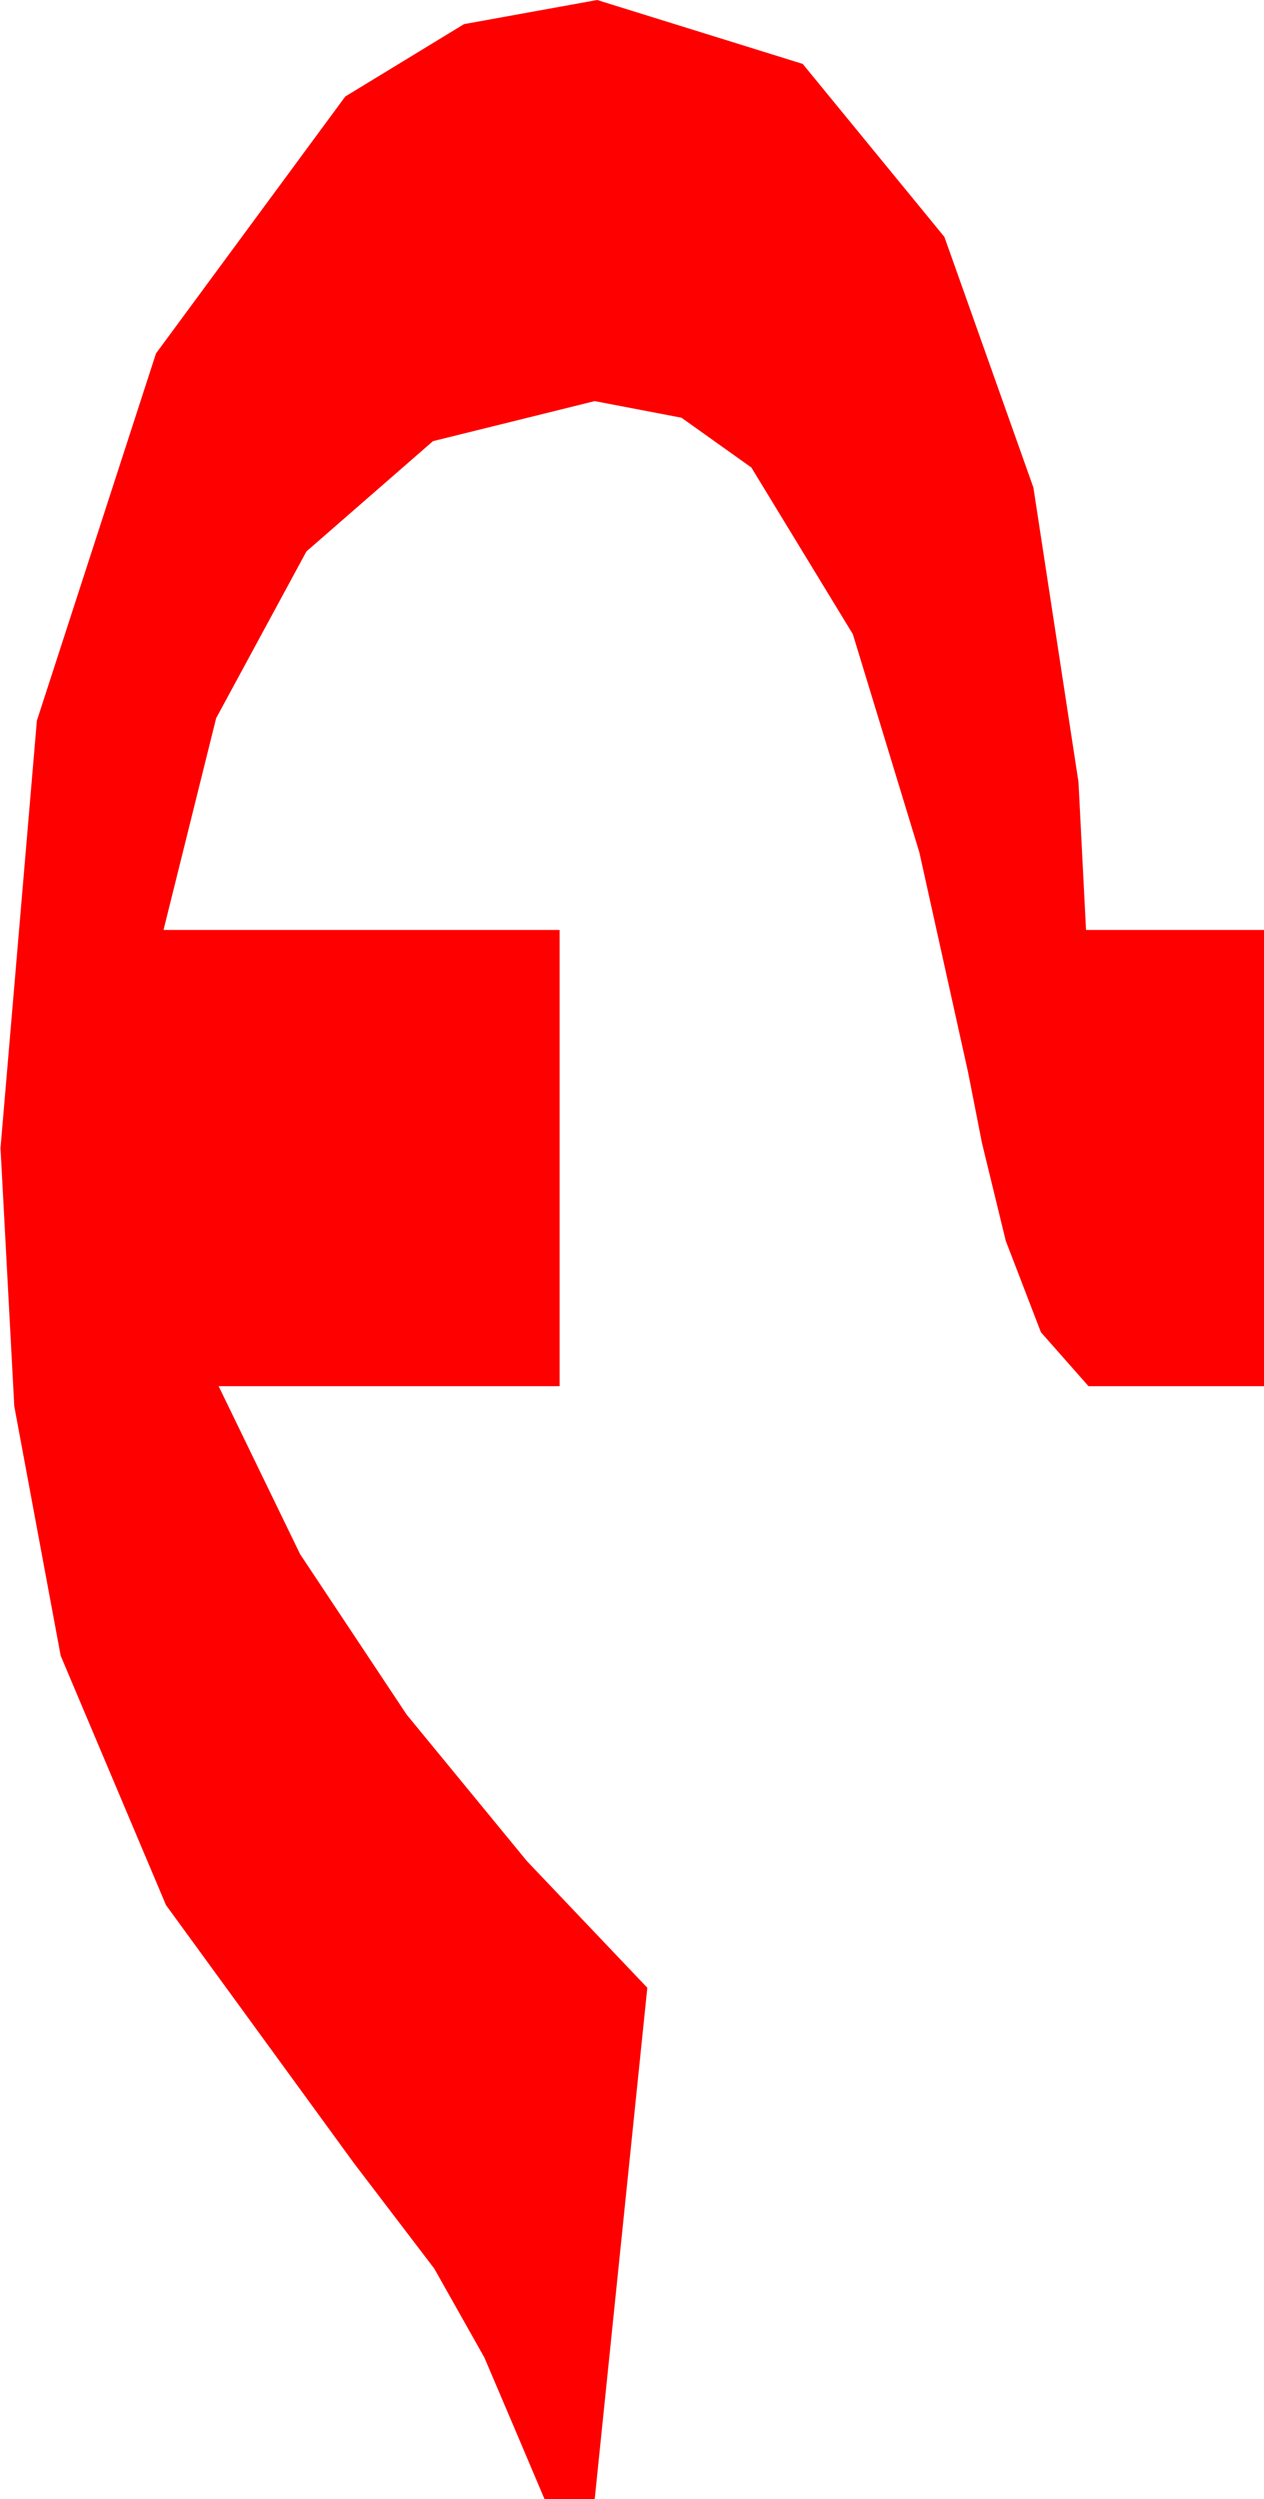 <?xml version="1.0" encoding="utf-8"?>
<!DOCTYPE svg PUBLIC "-//W3C//DTD SVG 1.1//EN" "http://www.w3.org/Graphics/SVG/1.1/DTD/svg11.dtd">
<svg width="14.772" height="29.209" xmlns="http://www.w3.org/2000/svg" xmlns:xlink="http://www.w3.org/1999/xlink" xmlns:xml="http://www.w3.org/XML/1998/namespace" version="1.1">
  <g>
    <g>
      <path style="fill:#FF0000;fill-opacity:1" d="M6.979,0L9.381,0.747 11.037,2.769 12.077,5.698 12.604,9.141 12.692,10.869 14.772,10.869 14.772,16.201 12.721,16.201 12.165,15.571 11.754,14.502 11.476,13.359 11.315,12.539 10.744,9.961 9.967,7.412 8.781,5.464 7.964,4.882 6.95,4.688 5.06,5.156 3.581,6.445 2.526,8.394 1.911,10.869 6.54,10.869 6.54,16.201 2.555,16.201 3.507,18.164 4.752,20.039 6.159,21.753 7.565,23.232 6.95,29.209 6.364,29.209 6.041,28.447 5.661,27.554 5.075,26.514 4.137,25.283 1.94,22.266 0.709,19.351 0.167,16.436 0.006,13.418 0.431,8.423 1.823,4.131 4.035,1.128 5.423,0.282 6.979,0z" />
    </g>
  </g>
</svg>